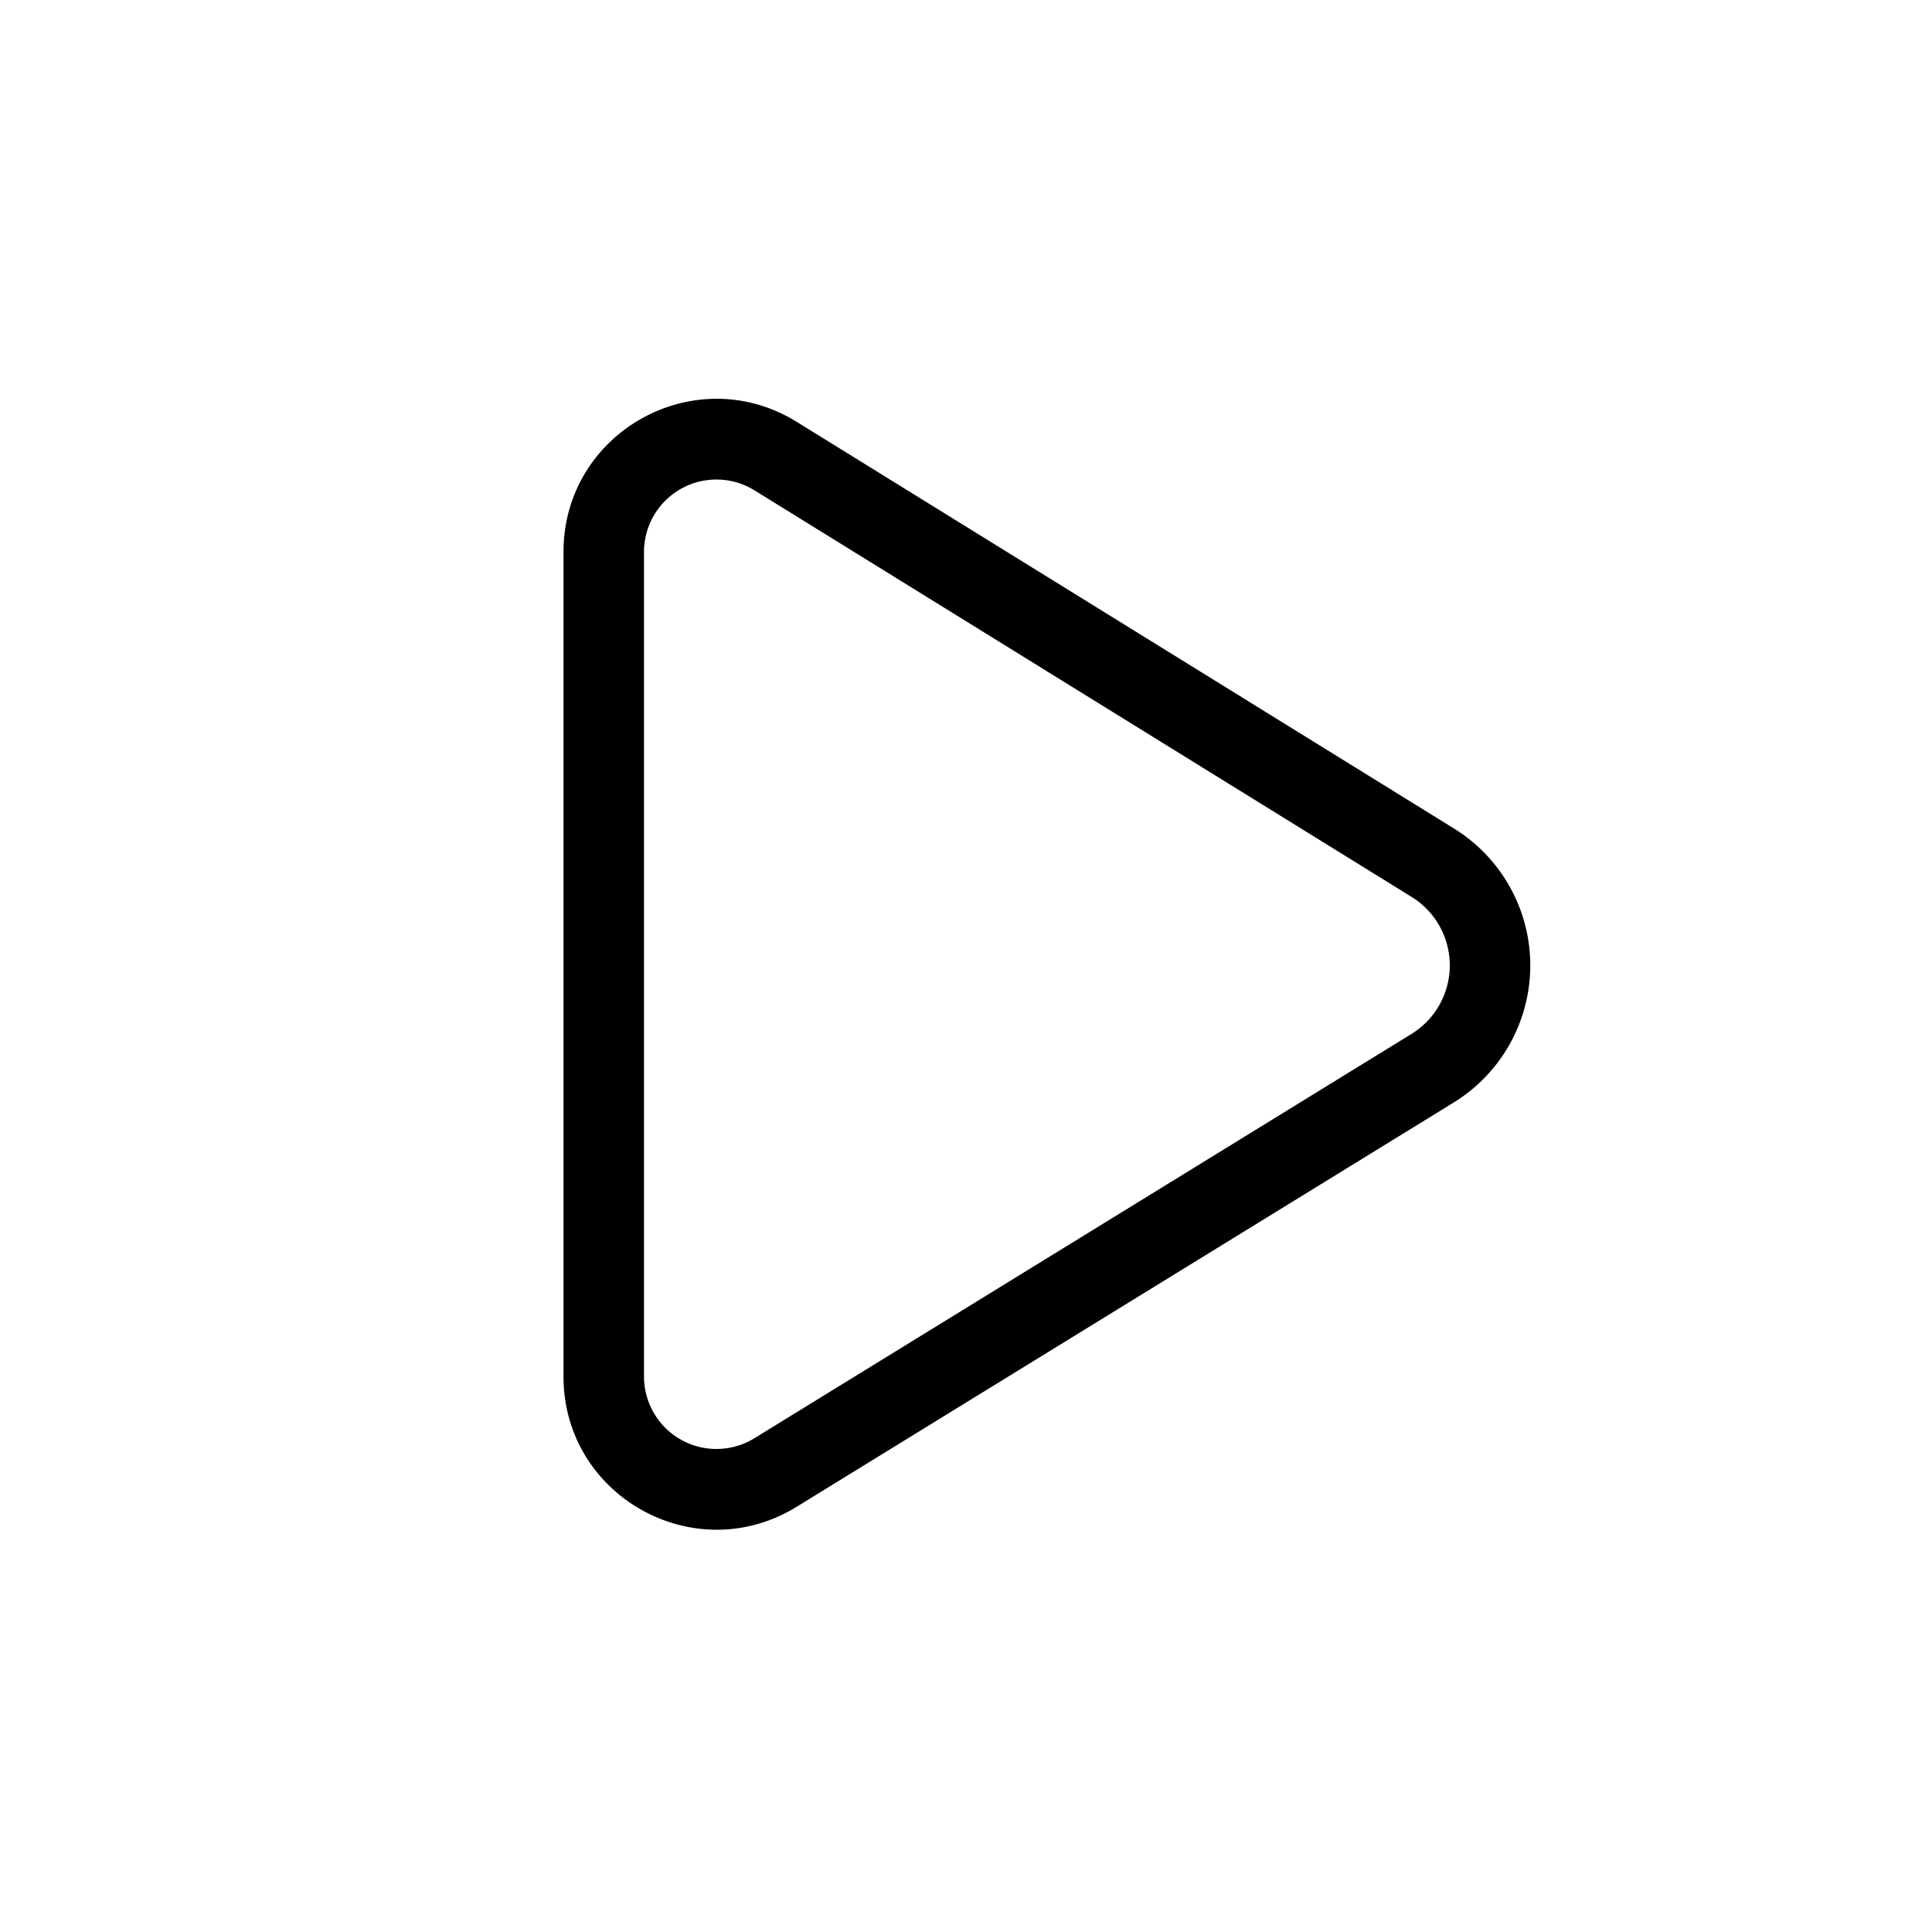 <svg width="24" height="24" fill="none" aria-hidden="true" viewBox="0 0 24 24"><path fill="#000" fill-rule="evenodd" d="M18.058 13.696a2 2 0 0 0 .004-3.404L9.9 5.242C8.634 4.457 7 5.368 7 6.856V17.1c0 1.486 1.63 2.397 2.896 1.618zm-8.686 4.17 8.162-5.022a1 1 0 0 0 .002-1.702l-8.162-5.05A.9.9 0 0 0 8 6.857V17.1a.9.9 0 0 0 1.372.766" clip-rule="evenodd"/></svg>